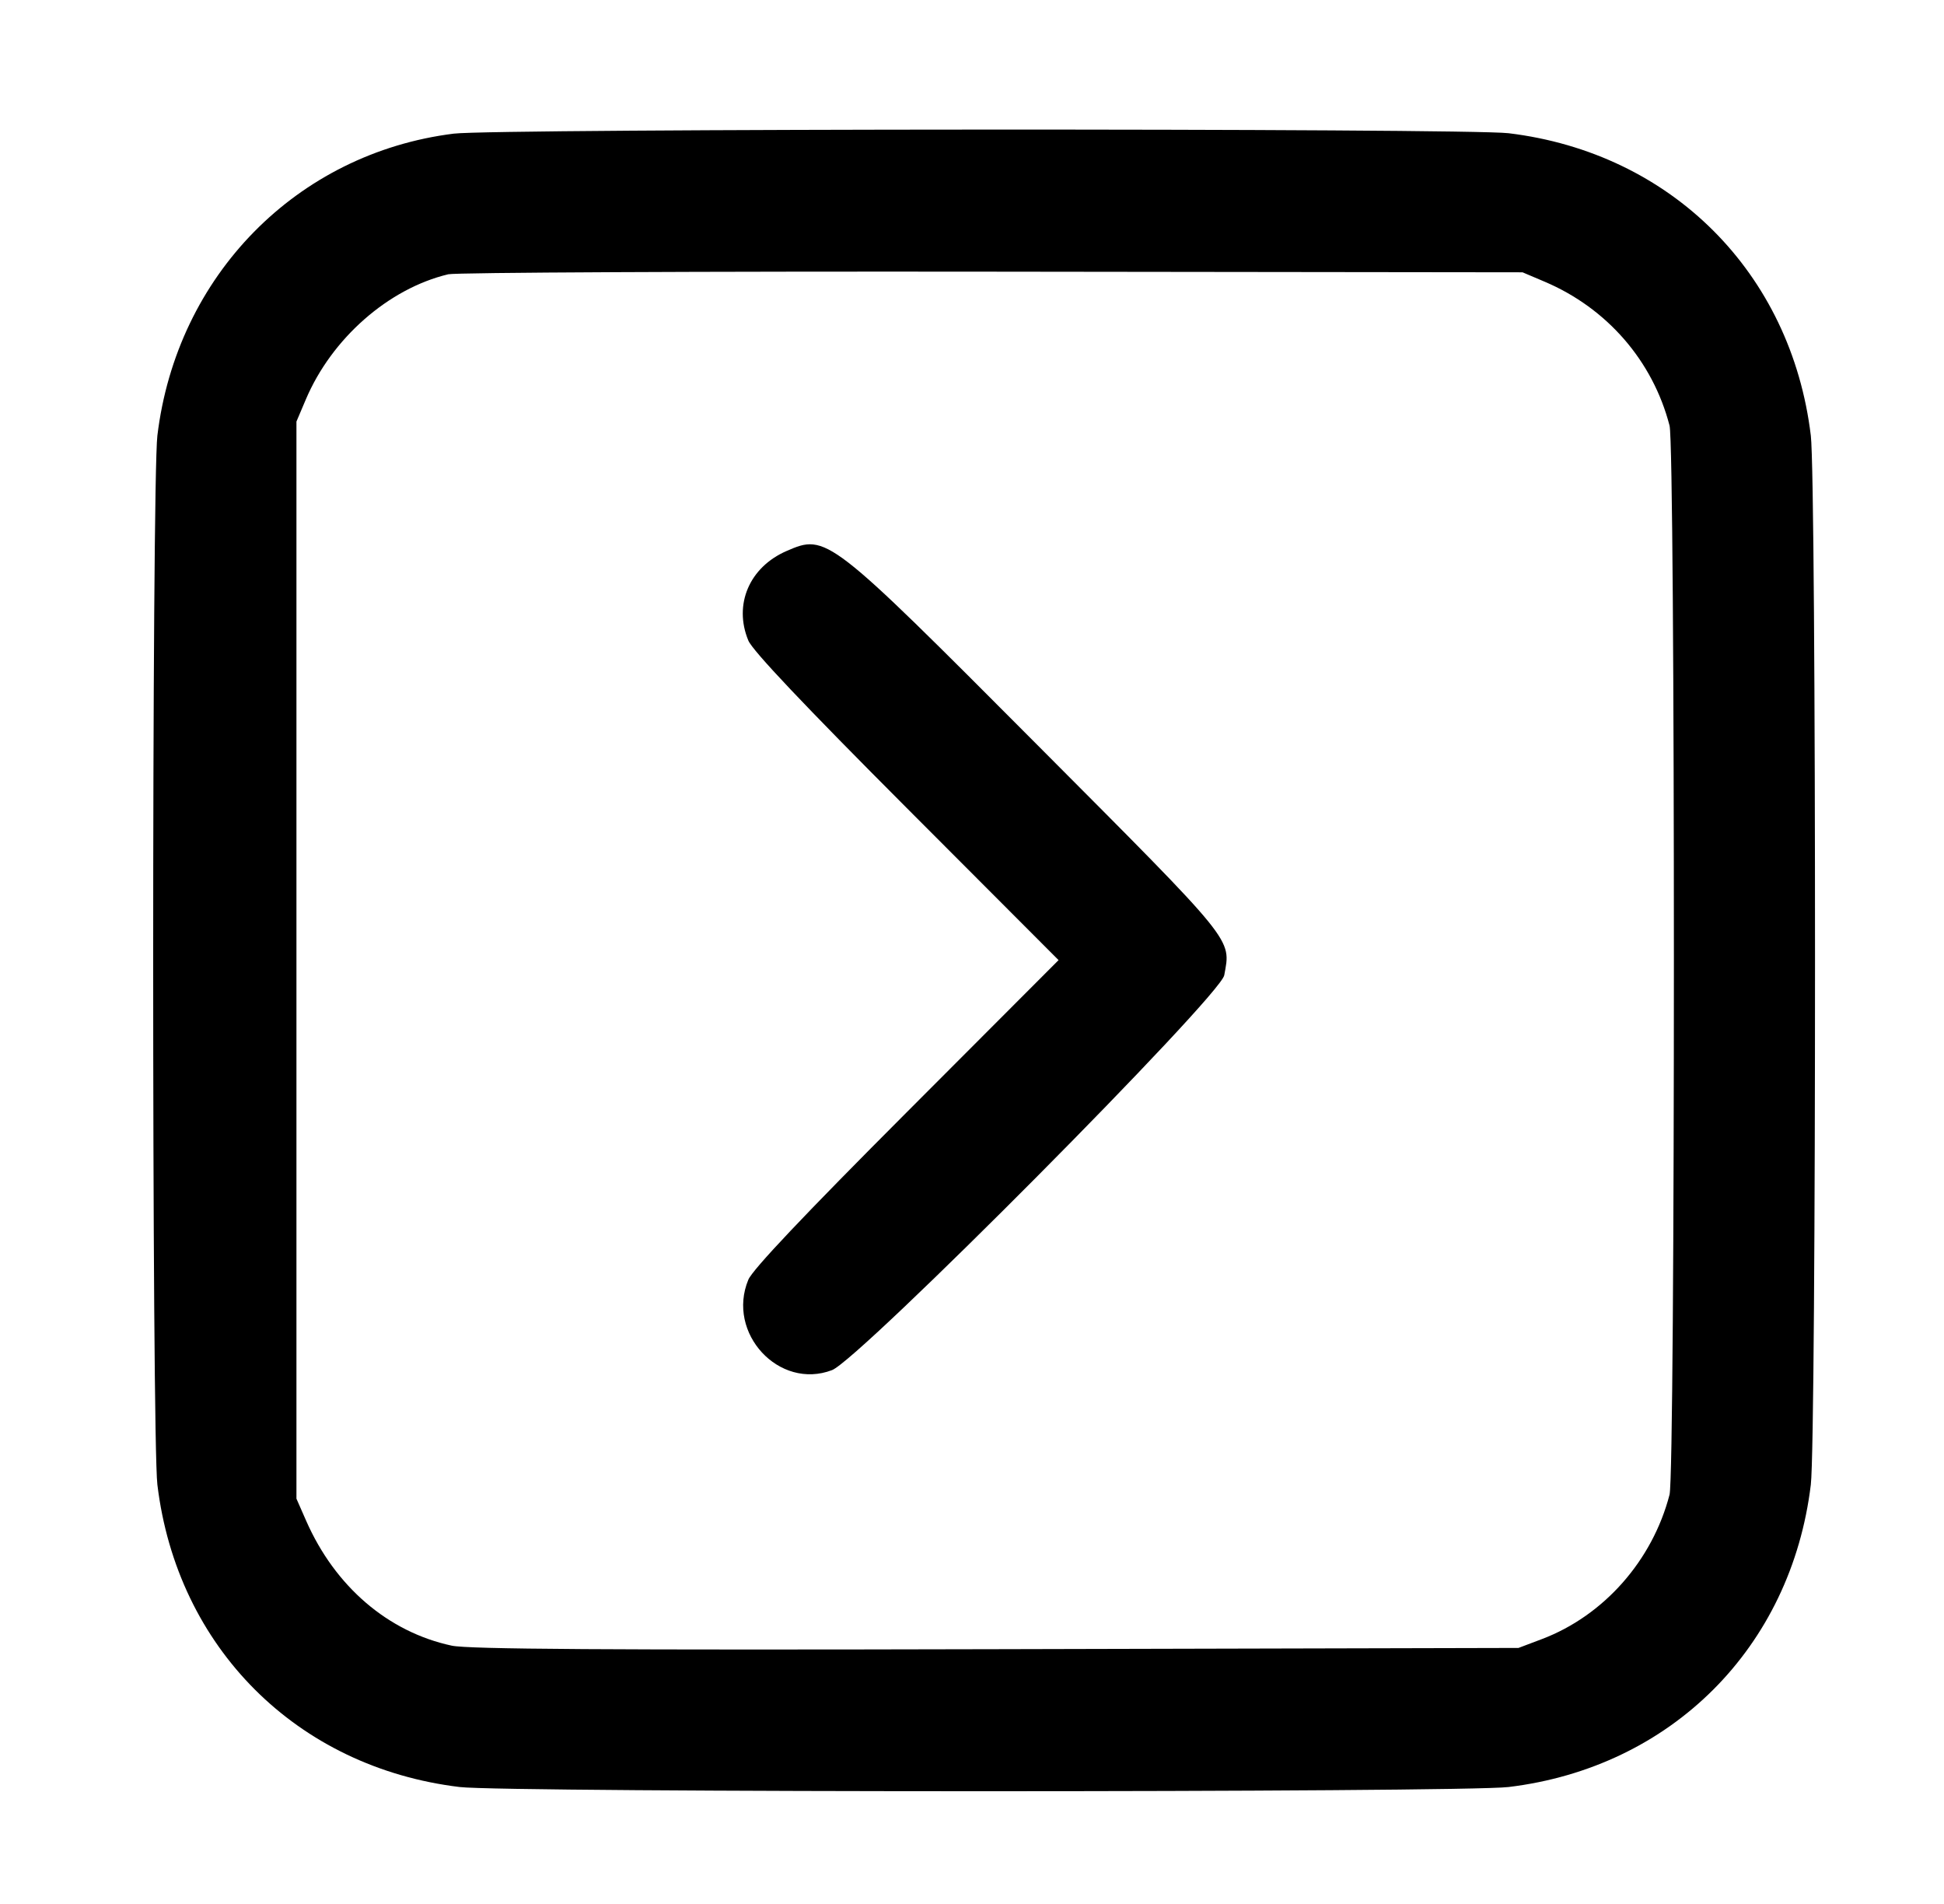 <svg id="svg" xmlns="http://www.w3.org/2000/svg" xmlns:xlink="http://www.w3.org/1999/xlink" width="400" height="391.701" viewBox="0, 0, 400,391.701"><g id="svgg"><path id="path0" d="M93.361 27.492 C 61.060 31.530,36.353 56.697,32.383 89.605 C 31.230 99.166,31.230 295.854,32.383 305.416 C 36.424 338.914,61.086 363.576,94.584 367.617 C 104.146 368.770,300.834 368.770,310.395 367.617 C 343.893 363.576,368.555 338.914,372.596 305.416 C 373.749 295.854,373.749 99.166,372.596 89.605 C 368.555 56.107,343.893 31.445,310.395 27.404 C 301.691 26.354,101.814 26.435,93.361 27.492 M317.825 57.947 C 330.667 63.398,340.075 74.233,343.528 87.552 C 344.721 92.152,344.721 302.869,343.528 307.469 C 340.010 321.039,329.985 332.375,317.248 337.190 L 312.448 339.004 204.979 339.260 C 124.628 339.451,96.359 339.268,92.946 338.535 C 79.850 335.722,68.946 326.374,63.003 312.863 L 60.996 308.299 60.996 197.510 L 60.996 86.722 62.926 82.175 C 68.257 69.615,79.923 59.365,92.238 56.422 C 93.768 56.056,144.129 55.815,204.149 55.887 L 313.278 56.017 317.825 57.947 M161.850 113.347 C 154.193 116.669,150.903 124.368,153.979 131.769 C 154.845 133.854,165.407 145.018,186.537 166.183 L 217.813 197.510 186.537 228.838 C 165.407 250.003,154.845 261.167,153.979 263.251 C 149.411 274.245,160.306 286.012,171.200 281.852 C 176.834 279.700,251.121 204.928,251.902 200.622 C 253.290 192.973,254.493 194.454,213.428 153.232 C 170.409 110.047,170.067 109.783,161.850 113.347 " fill-rule="evenodd"></path></g></svg>